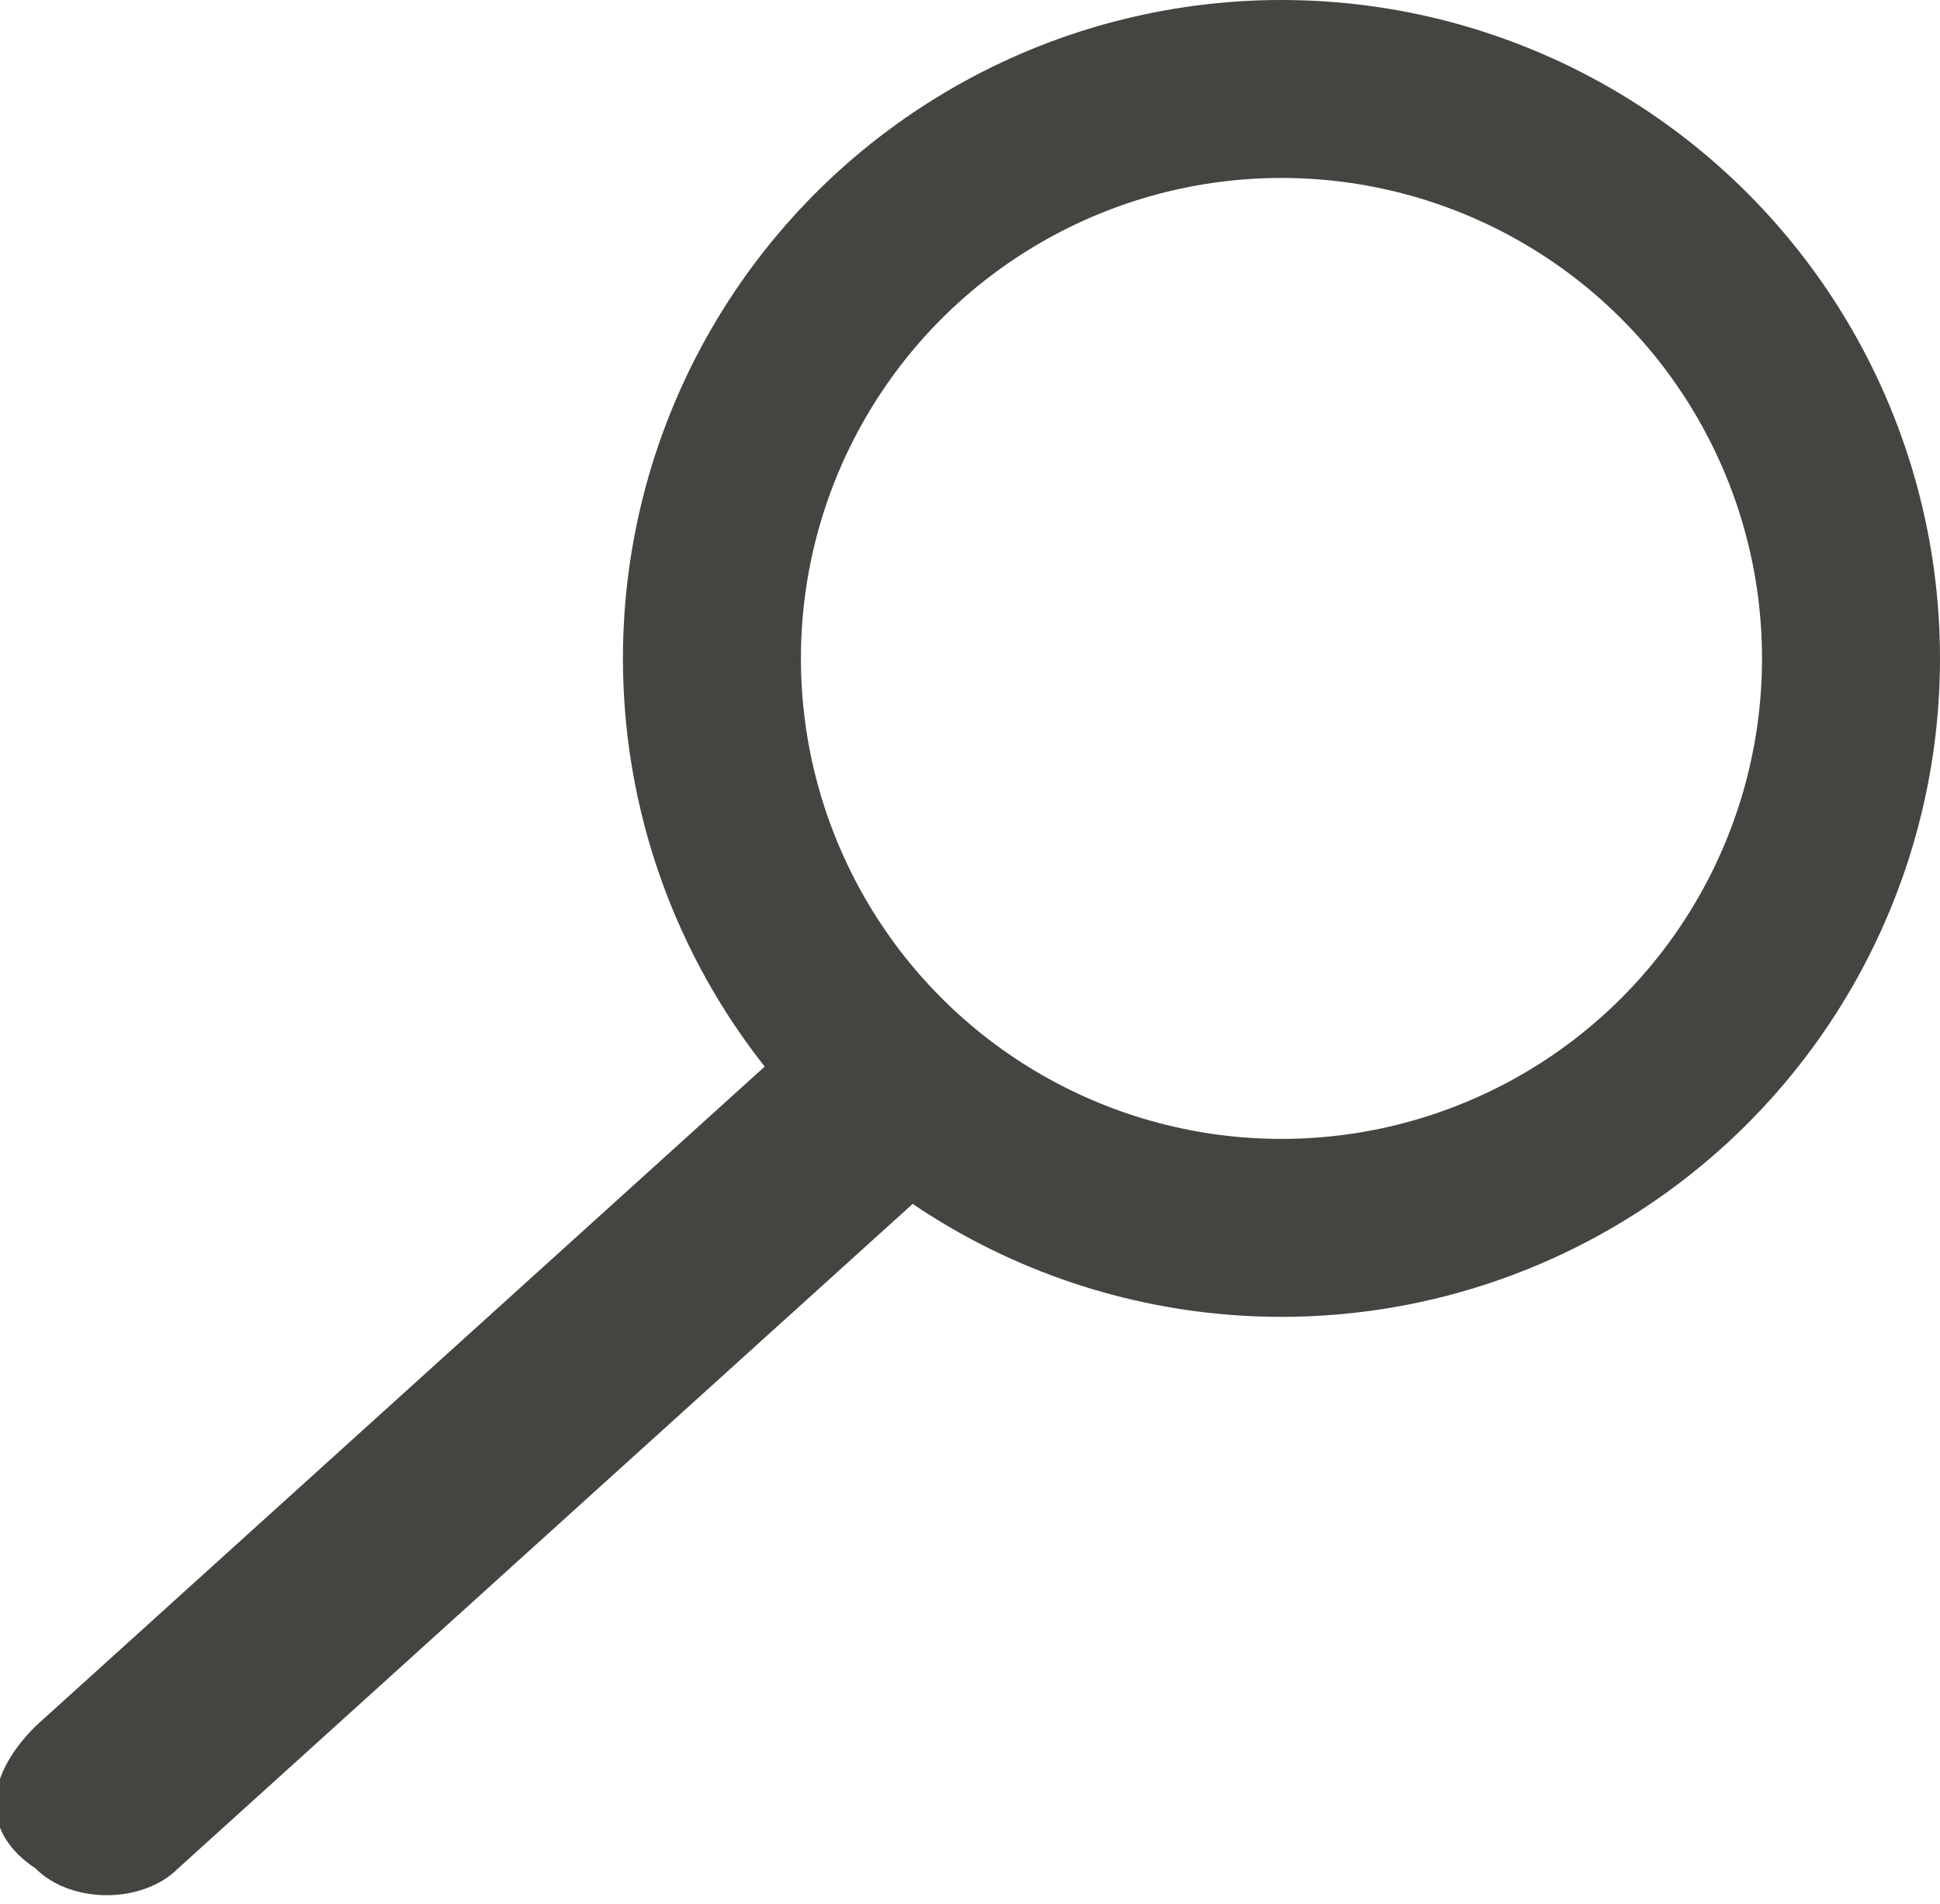 <?xml version="1.0" encoding="utf-8"?>
<!-- Generator: Adobe Illustrator 25.4.1, SVG Export Plug-In . SVG Version: 6.00 Build 0)  -->
<svg version="1.1" id="圖層_1" xmlns="http://www.w3.org/2000/svg" xmlns:xlink="http://www.w3.org/1999/xlink" x="0px" y="0px"
	 viewBox="0 0 10.9 10.7" style="enable-background:new 0 0 10.9 10.7;" xml:space="preserve">
<style type="text/css">
	.st0{fill:none;stroke:#444441;stroke-miterlimit:10;}
	.st1{fill:#444441;}
</style>
<g>
	<circle class="st0" cx="7.2" cy="3.7" r="3.2"/>
	<path class="st1" d="M0.2,9.7l4.2-3.8c0.2-0.2,0.6-0.2,0.8,0l0,0c0.2,0.2,0.2,0.6,0,0.8l-4.2,3.8c-0.2,0.2-0.6,0.2-0.8,0l0,0
		C-0.1,10.3-0.1,10,0.2,9.7C0.2,9.7,0.2,9.7,0.2,9.7z"/>
</g>
</svg>
